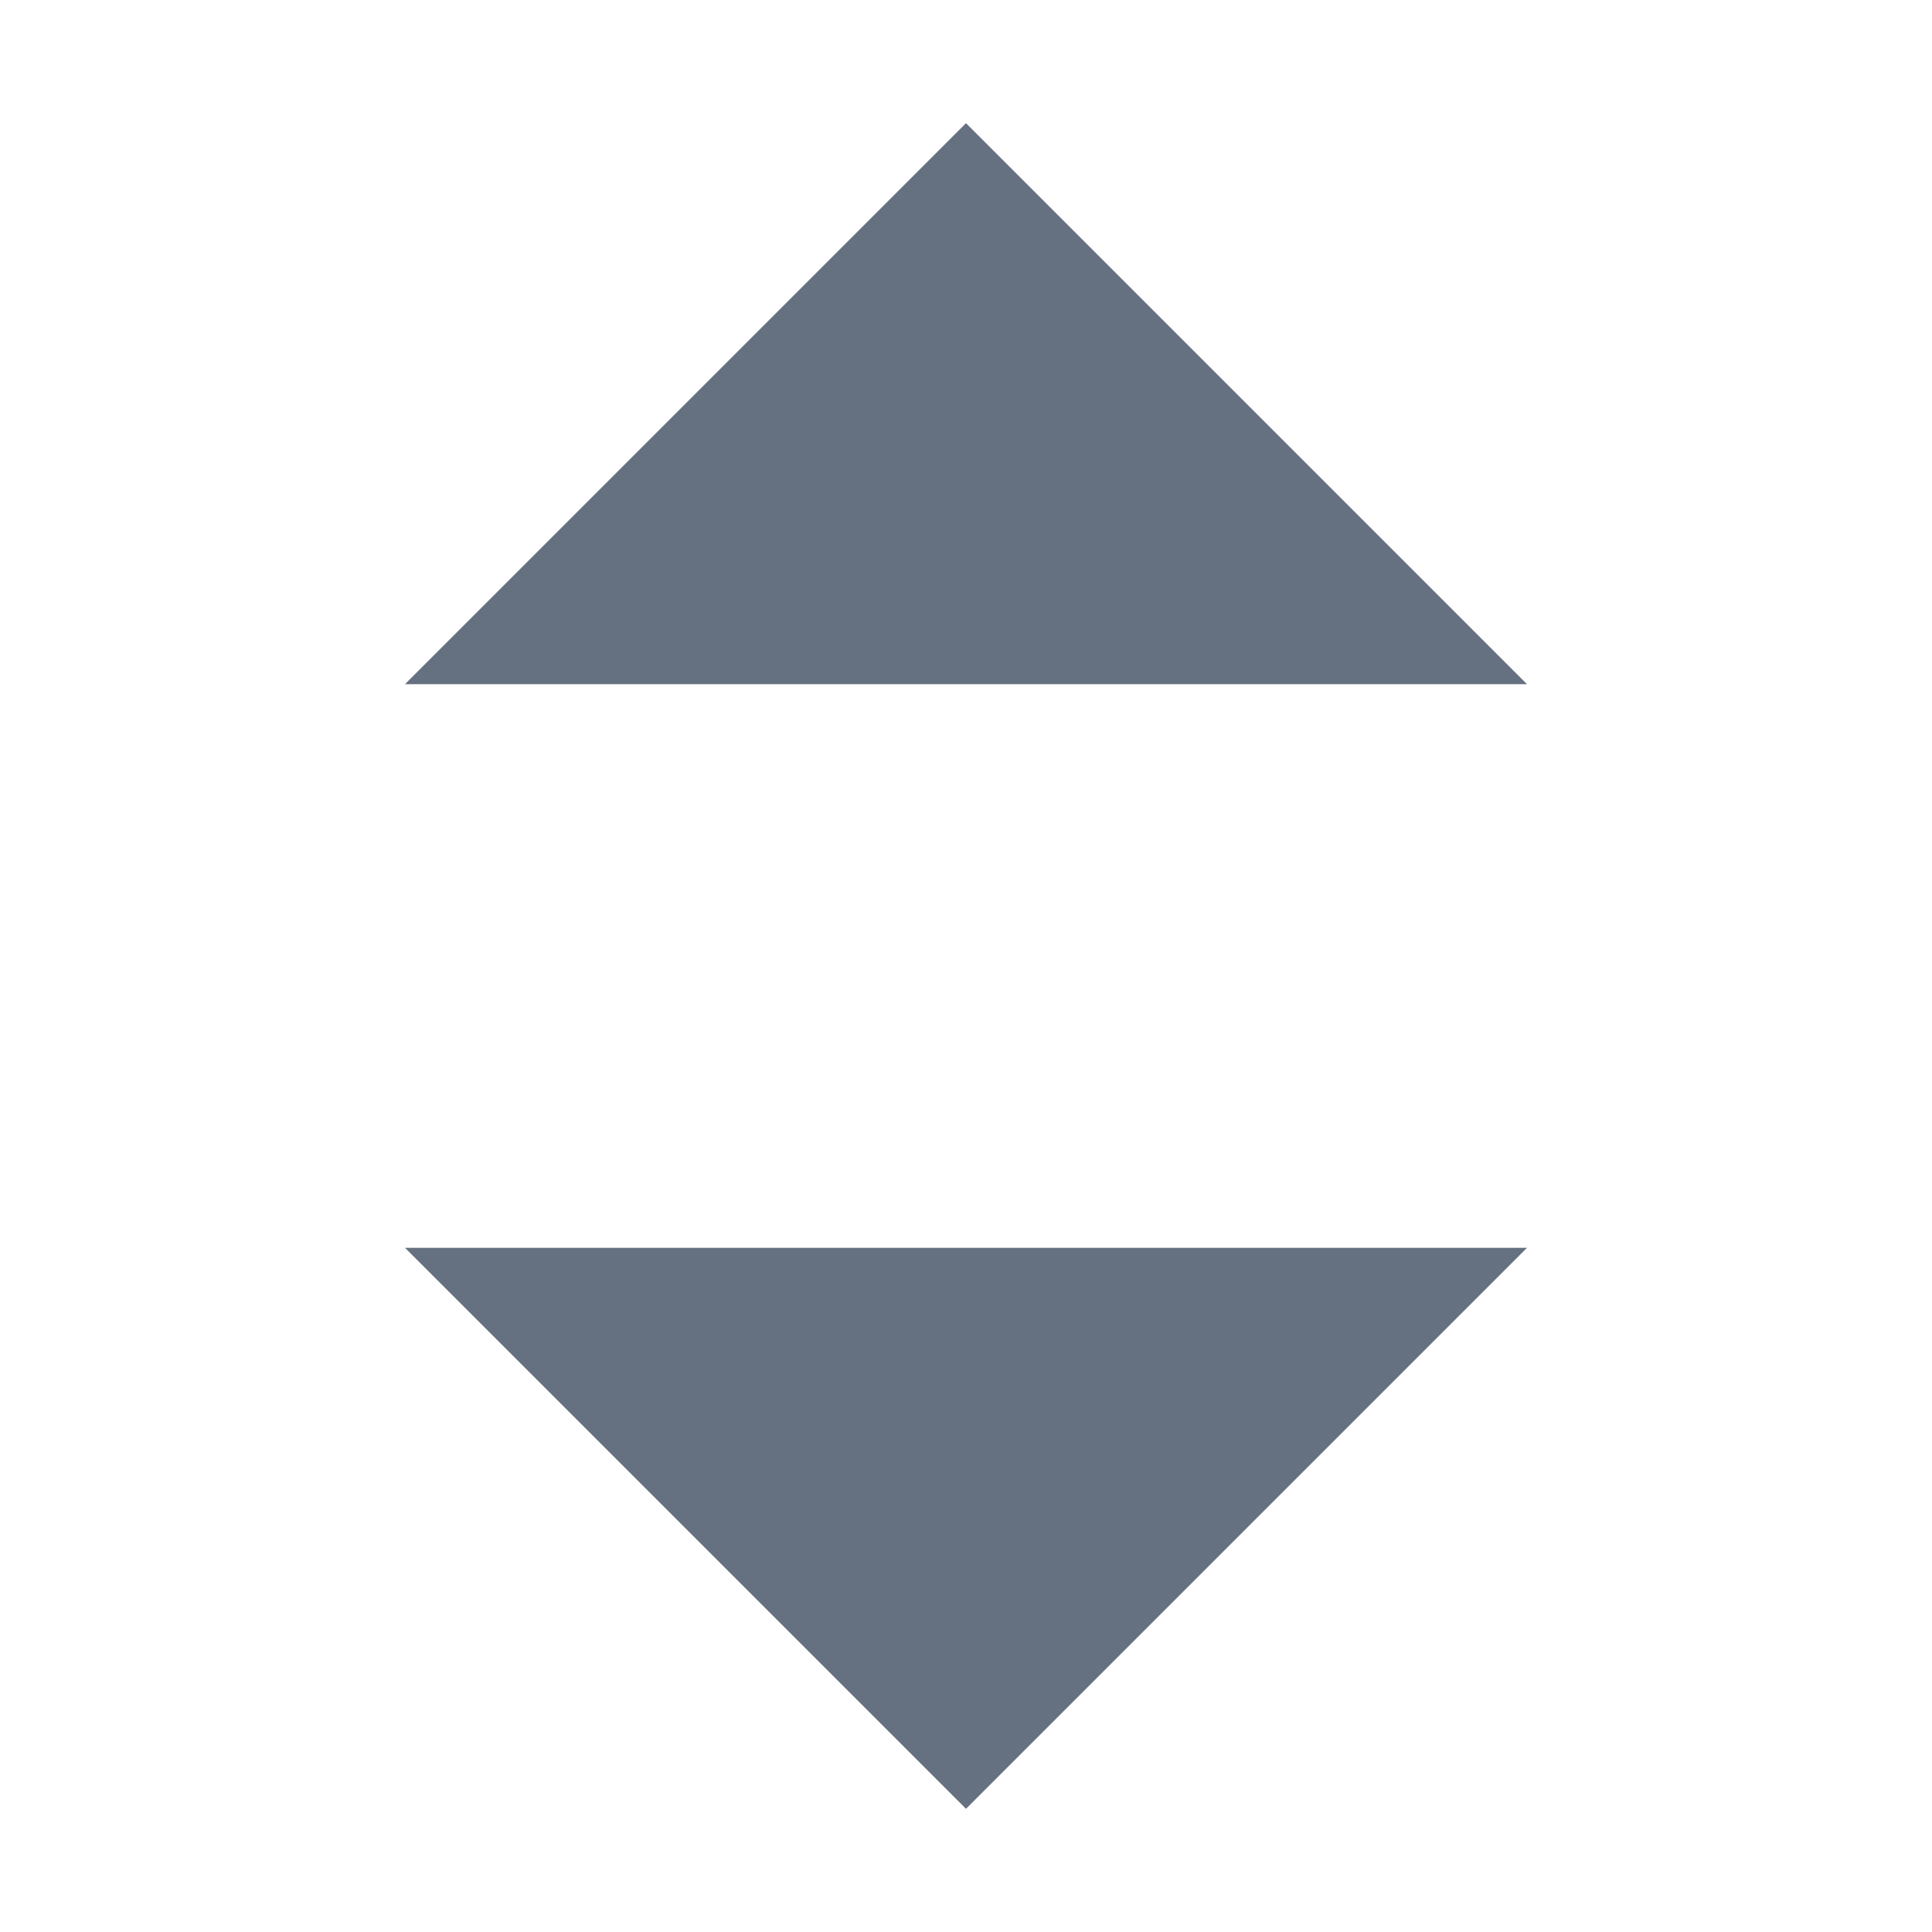 <?xml version="1.0" standalone="no"?><!DOCTYPE svg PUBLIC "-//W3C//DTD SVG 1.1//EN" "http://www.w3.org/Graphics/SVG/1.1/DTD/svg11.dtd"><svg t="1527069073479" class="icon" style="" viewBox="0 0 1024 1024" version="1.1" xmlns="http://www.w3.org/2000/svg" p-id="4783" xmlns:xlink="http://www.w3.org/1999/xlink" width="48" height="48"><defs><style type="text/css"></style></defs><path d="M214.647 362.643L512 65.29l297.352 297.353z" fill="#657180" p-id="4784"></path><path d="M214.647 661.357l297.353 297.352 297.352-297.352z" fill="#657180" p-id="4785"></path></svg>